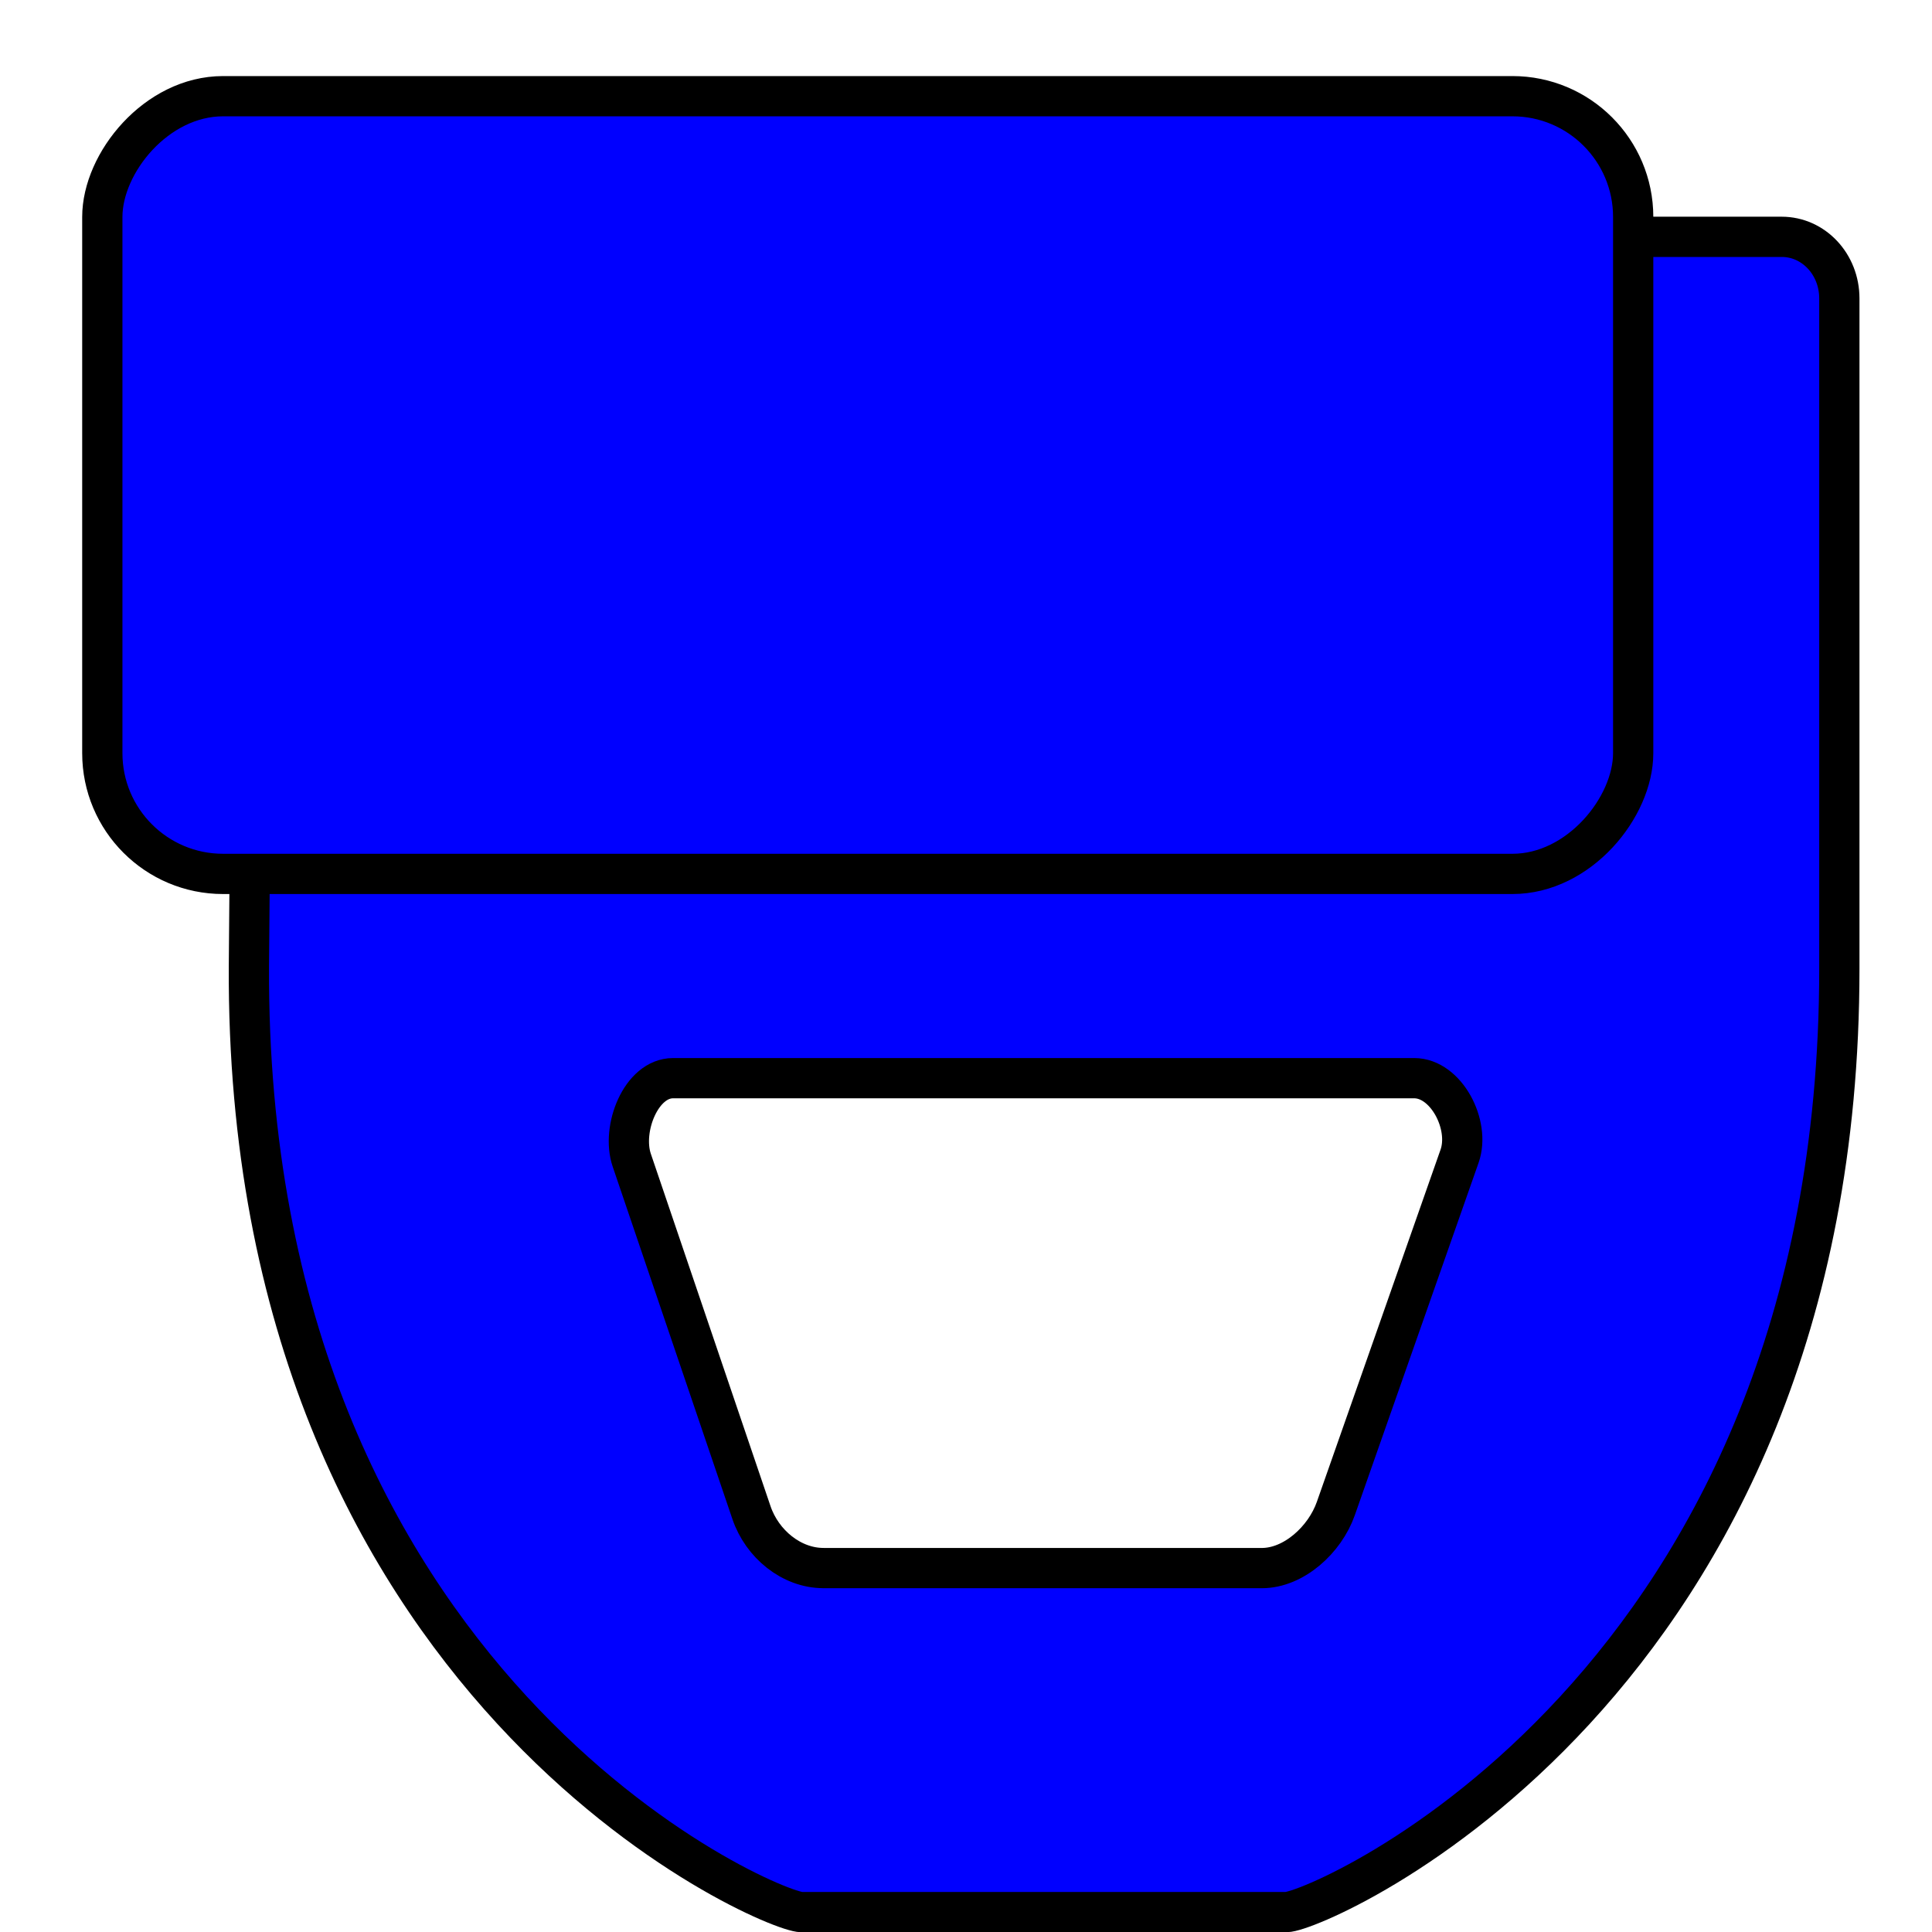 <?xml version="1.0" encoding="UTF-8" standalone="no"?>
<svg
   xmlns:dc="http://purl.org/dc/elements/1.1/"
   xmlns:cc="http://creativecommons.org/ns#"
   xmlns:rdf="http://www.w3.org/1999/02/22-rdf-syntax-ns#"
   xmlns:svg="http://www.w3.org/2000/svg"
   xmlns="http://www.w3.org/2000/svg"
   xmlns:sodipodi="http://sodipodi.sourceforge.net/DTD/sodipodi-0.dtd"
   xmlns:inkscape="http://www.inkscape.org/namespaces/inkscape"
   viewBox="0 0 48 48"
   version="1.1"
   id="svg6"
   sodipodi:docname="controlcar-back-double-deck.svg"
   inkscape:version="0.92.4 (5da689c313, 2019-01-14)">
  <defs
     id="defs3051">
    <style
       type="text/css"
       id="current-color-scheme">
        .VehicleSectionOutline {
            color:#000000;
        }
        .VehicleSectionBackground {
            color:#0000ff;
        }
      </style>
  </defs>
  <path
     style="fill:currentColor;fill-opacity:1;stroke:none"
     d="m 19.966,47.506 c -0.793,0 -13.836,-5.302 -13.781,-24.92 L 6.322,7.55 c 0.004,-0.848 0.639,-1.53 1.432,-1.53 H 44.266 c 0.793,0 1.432,0.682 1.432,1.53 V 26.311 c 0,15.062 -12.945,21.194 -13.738,21.194 z m 0.491,-8.547 h 10.384 c 0.793,0 1.971,-0.702 2.245,-1.479 l 3.024,-8.57 c 0.274,-0.777 0.226,-2.305 -0.567,-2.293 l -19.229,0.305 c -0.793,0.013 -0.664,1.05 -0.415,1.835 l 2.77,8.722 c 0.249,0.785 0.995,1.479 1.788,1.479 z"
     id="rect824"
     inkscape:connector-curvature="0"
     sodipodi:nodetypes="sccsssssssssssssss"
     class="VehicleSectionBackground" />
  <path
     style="fill:none;stroke:currentColor;stroke-width:1;stroke-linecap:round;stroke-linejoin:round;stroke-miterlimit:10;stroke-dasharray:none;stroke-opacity:1;paint-order:normal"
     d="m 19.915,47.506 c -0.793,0 -13.818,-5.556 -13.731,-23.496 L 6.322,7.414 c 0.004,-0.848 0.639,-1.53 1.432,-1.53 H 44.266 c 0.793,0 1.432,0.682 1.432,1.53 l 0,16.656 c 0,17.879 -12.945,23.435 -13.738,23.435 z m 0.542,-8.547 h 10.892 c 0.793,0 1.566,-0.702 1.839,-1.479 l 3.075,-8.756 c 0.273,-0.777 -0.334,-1.937 -1.127,-1.937 H 16.721 c -0.793,0 -1.29,1.258 -1.025,2.038 l 2.974,8.756 c 0.265,0.78 0.995,1.377 1.788,1.377 z"
     id="path5"
     inkscape:connector-curvature="0"
     sodipodi:nodetypes="sccsssssssssssssss"
     class="VehicleSectionOutline" />
  <rect
     style="fill:currentColor;fill-opacity:1;fill-rule:evenodd;stroke:none;stroke-width:1"
     id="rect4765"
     width="38.034"
     height="19.322"
     x="2.542"
     y="-21.712"
     rx="3"
     ry="3"
     class="VehicleSectionBackground"
     transform="scale(1,-1)" />
  <rect
     ry="3"
     rx="3"
     y="-21.712"
     x="2.542"
     height="19.322"
     width="38.034"
     id="rect4769"
     style="fill:none;stroke:currentColor;stroke-width:1;stroke-miterlimit:4;stroke-dasharray:none;stroke-opacity:1"
     class="VehicleSectionOutline"
     transform="scale(1,-1)" />
</svg>
